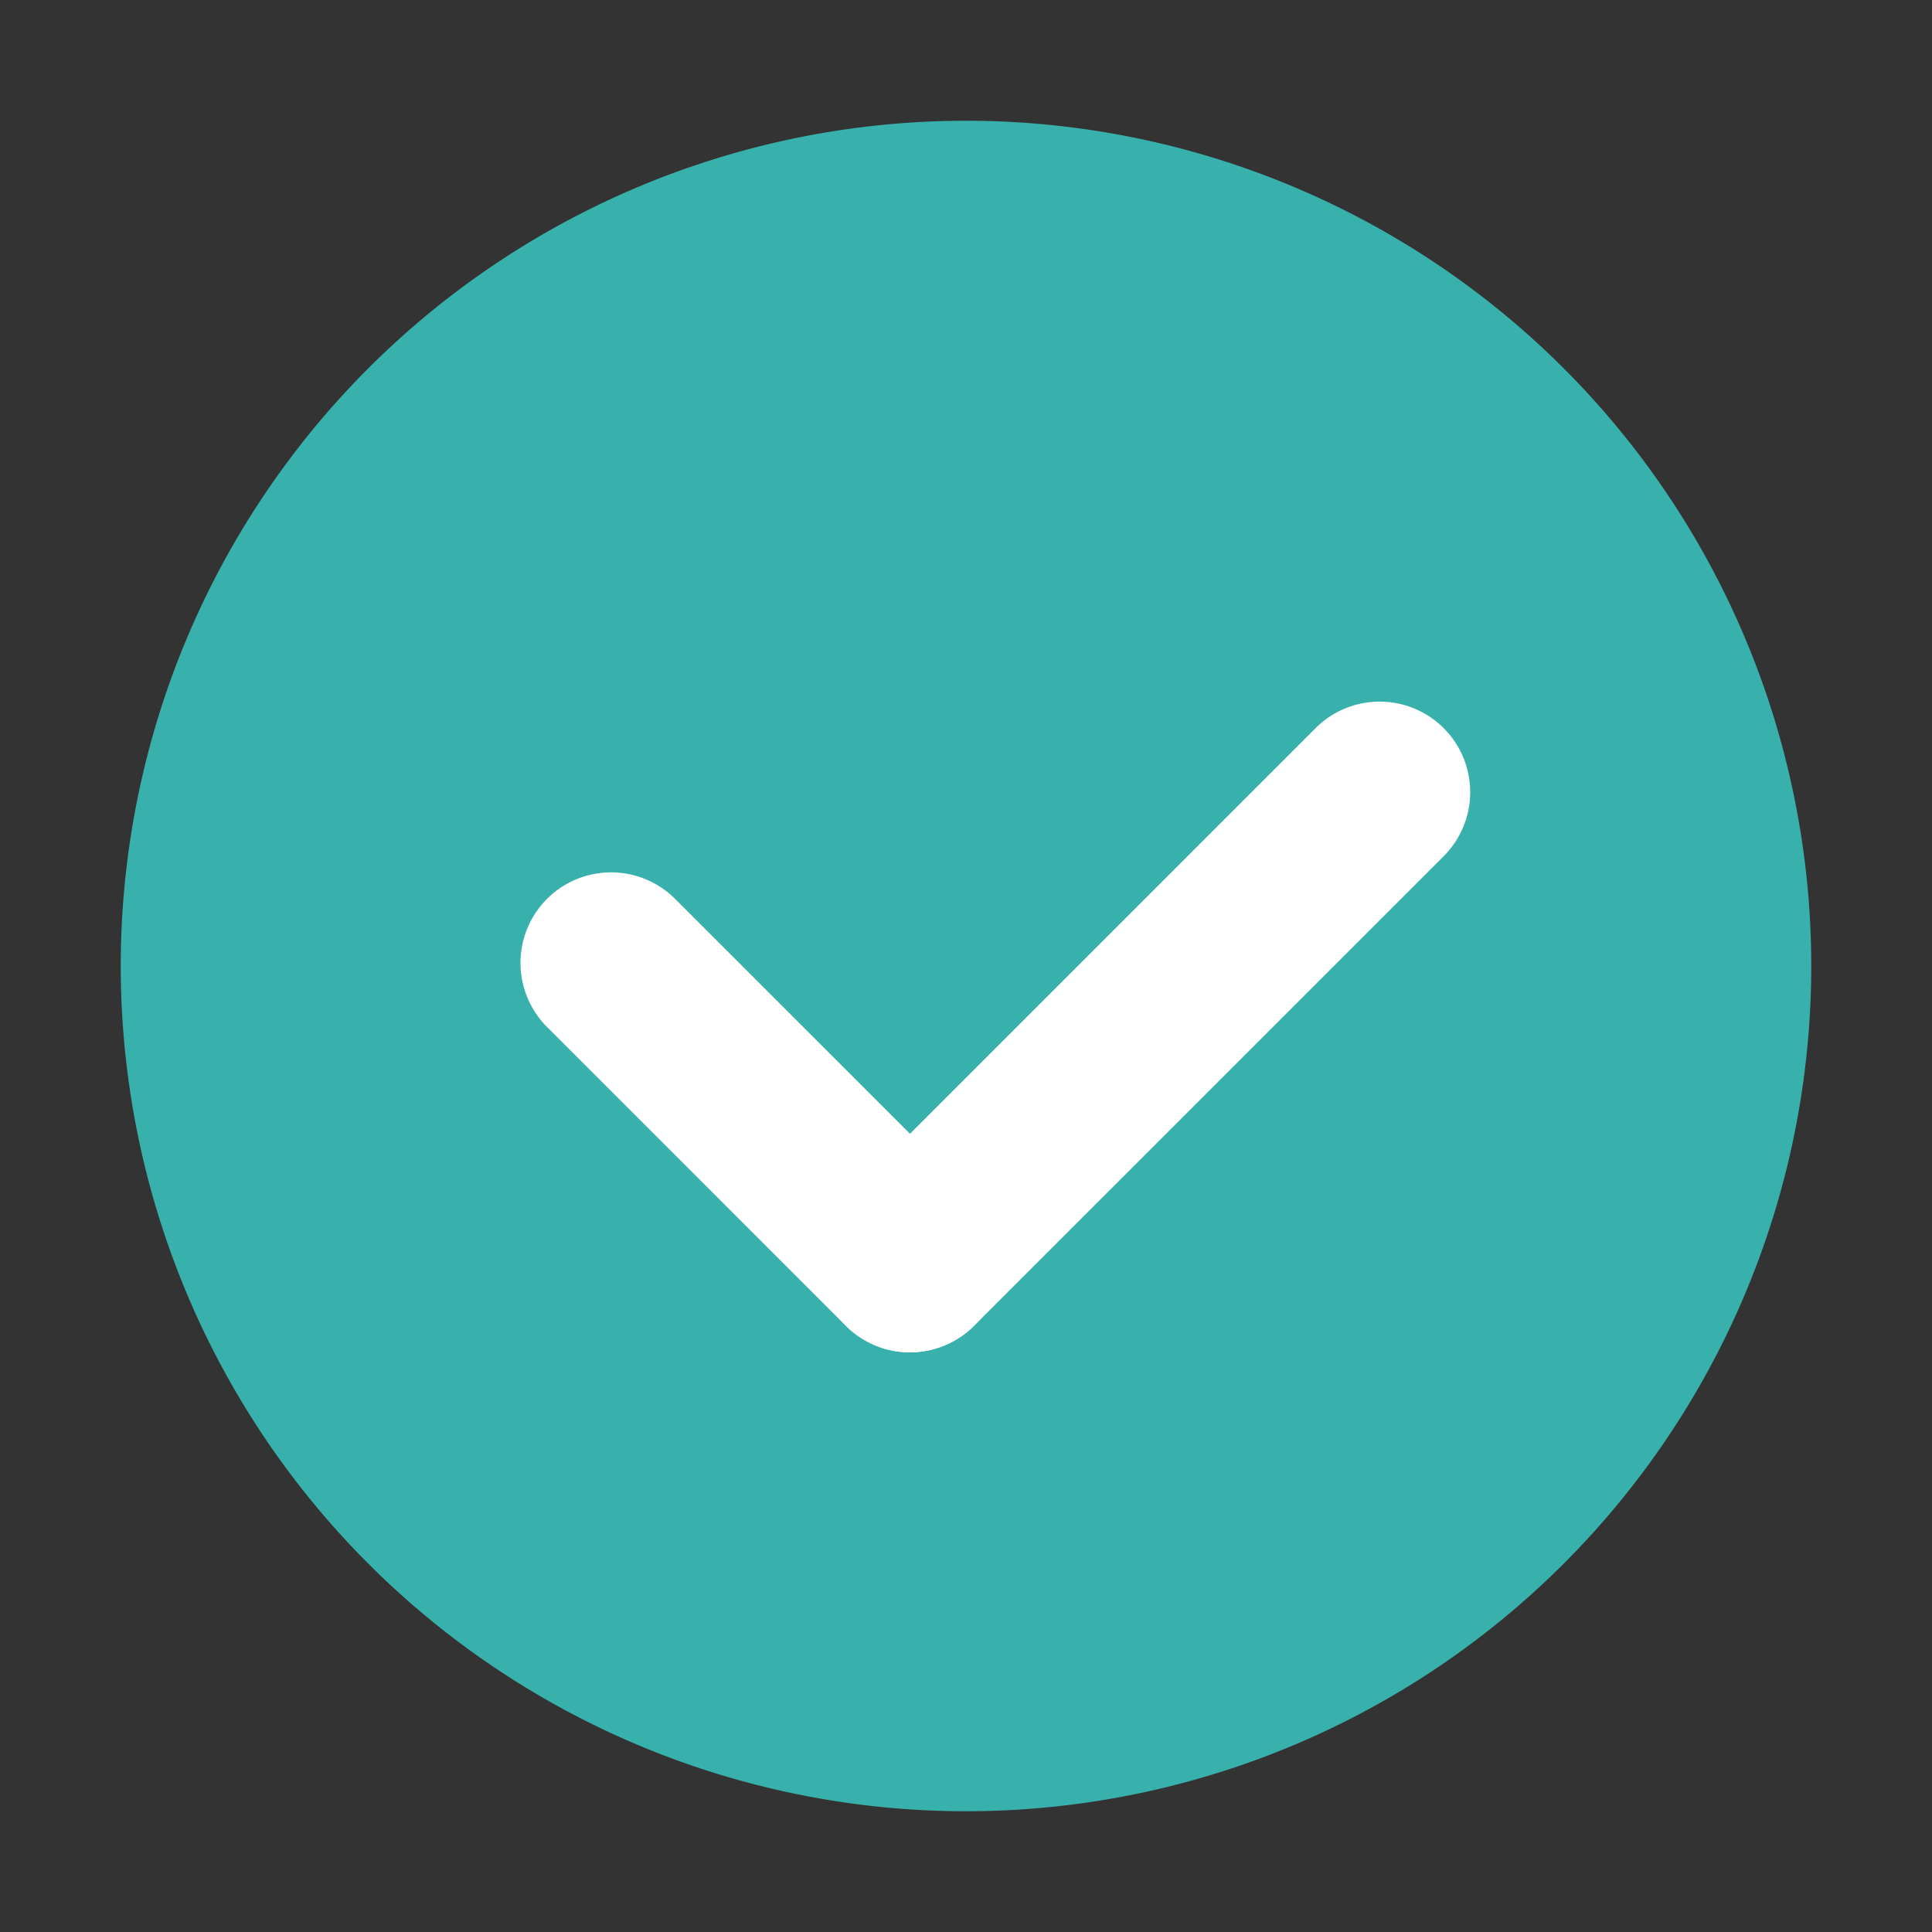 <svg width="16" height="16" viewBox="0 0 16 16" xmlns="http://www.w3.org/2000/svg" xmlns:xlink="http://www.w3.org/1999/xlink">
    <rect x="0" y="0" width="16" height="16" fill="#333333" stroke="none"/>
    <defs>
        <path id="xs5cs3n4qa" d="M0 0h16v16H0z"/>
    </defs>
    <g fill="none" fill-rule="evenodd">
        <mask id="ea7a6tvm8b" fill="#fff">
            <use xlink:href="#xs5cs3n4qa"/>
        </mask>
        <path d="M8 15A7 7 0 1 0 8 1a7 7 0 0 0 0 14z" fill="#38B1AD" mask="url(#ea7a6tvm8b)"/>
        <path d="M9.481 5.005a.75.75 0 0 1 .75.75v5.5a.75.75 0 0 1-1.5 0v-5.5a.75.75 0 0 1 .75-.75z" fill="#FFF" mask="url(#ea7a6tvm8b)" transform="rotate(45 9.481 8.505)"/>
        <path d="M6.298 6.712a.75.75 0 0 1 .75.75v3.5a.75.75 0 1 1-1.5 0v-3.5a.75.75 0 0 1 .75-.75z" fill="#FFF" mask="url(#ea7a6tvm8b)" transform="rotate(135 6.298 9.212)"/>
    </g>
</svg>
